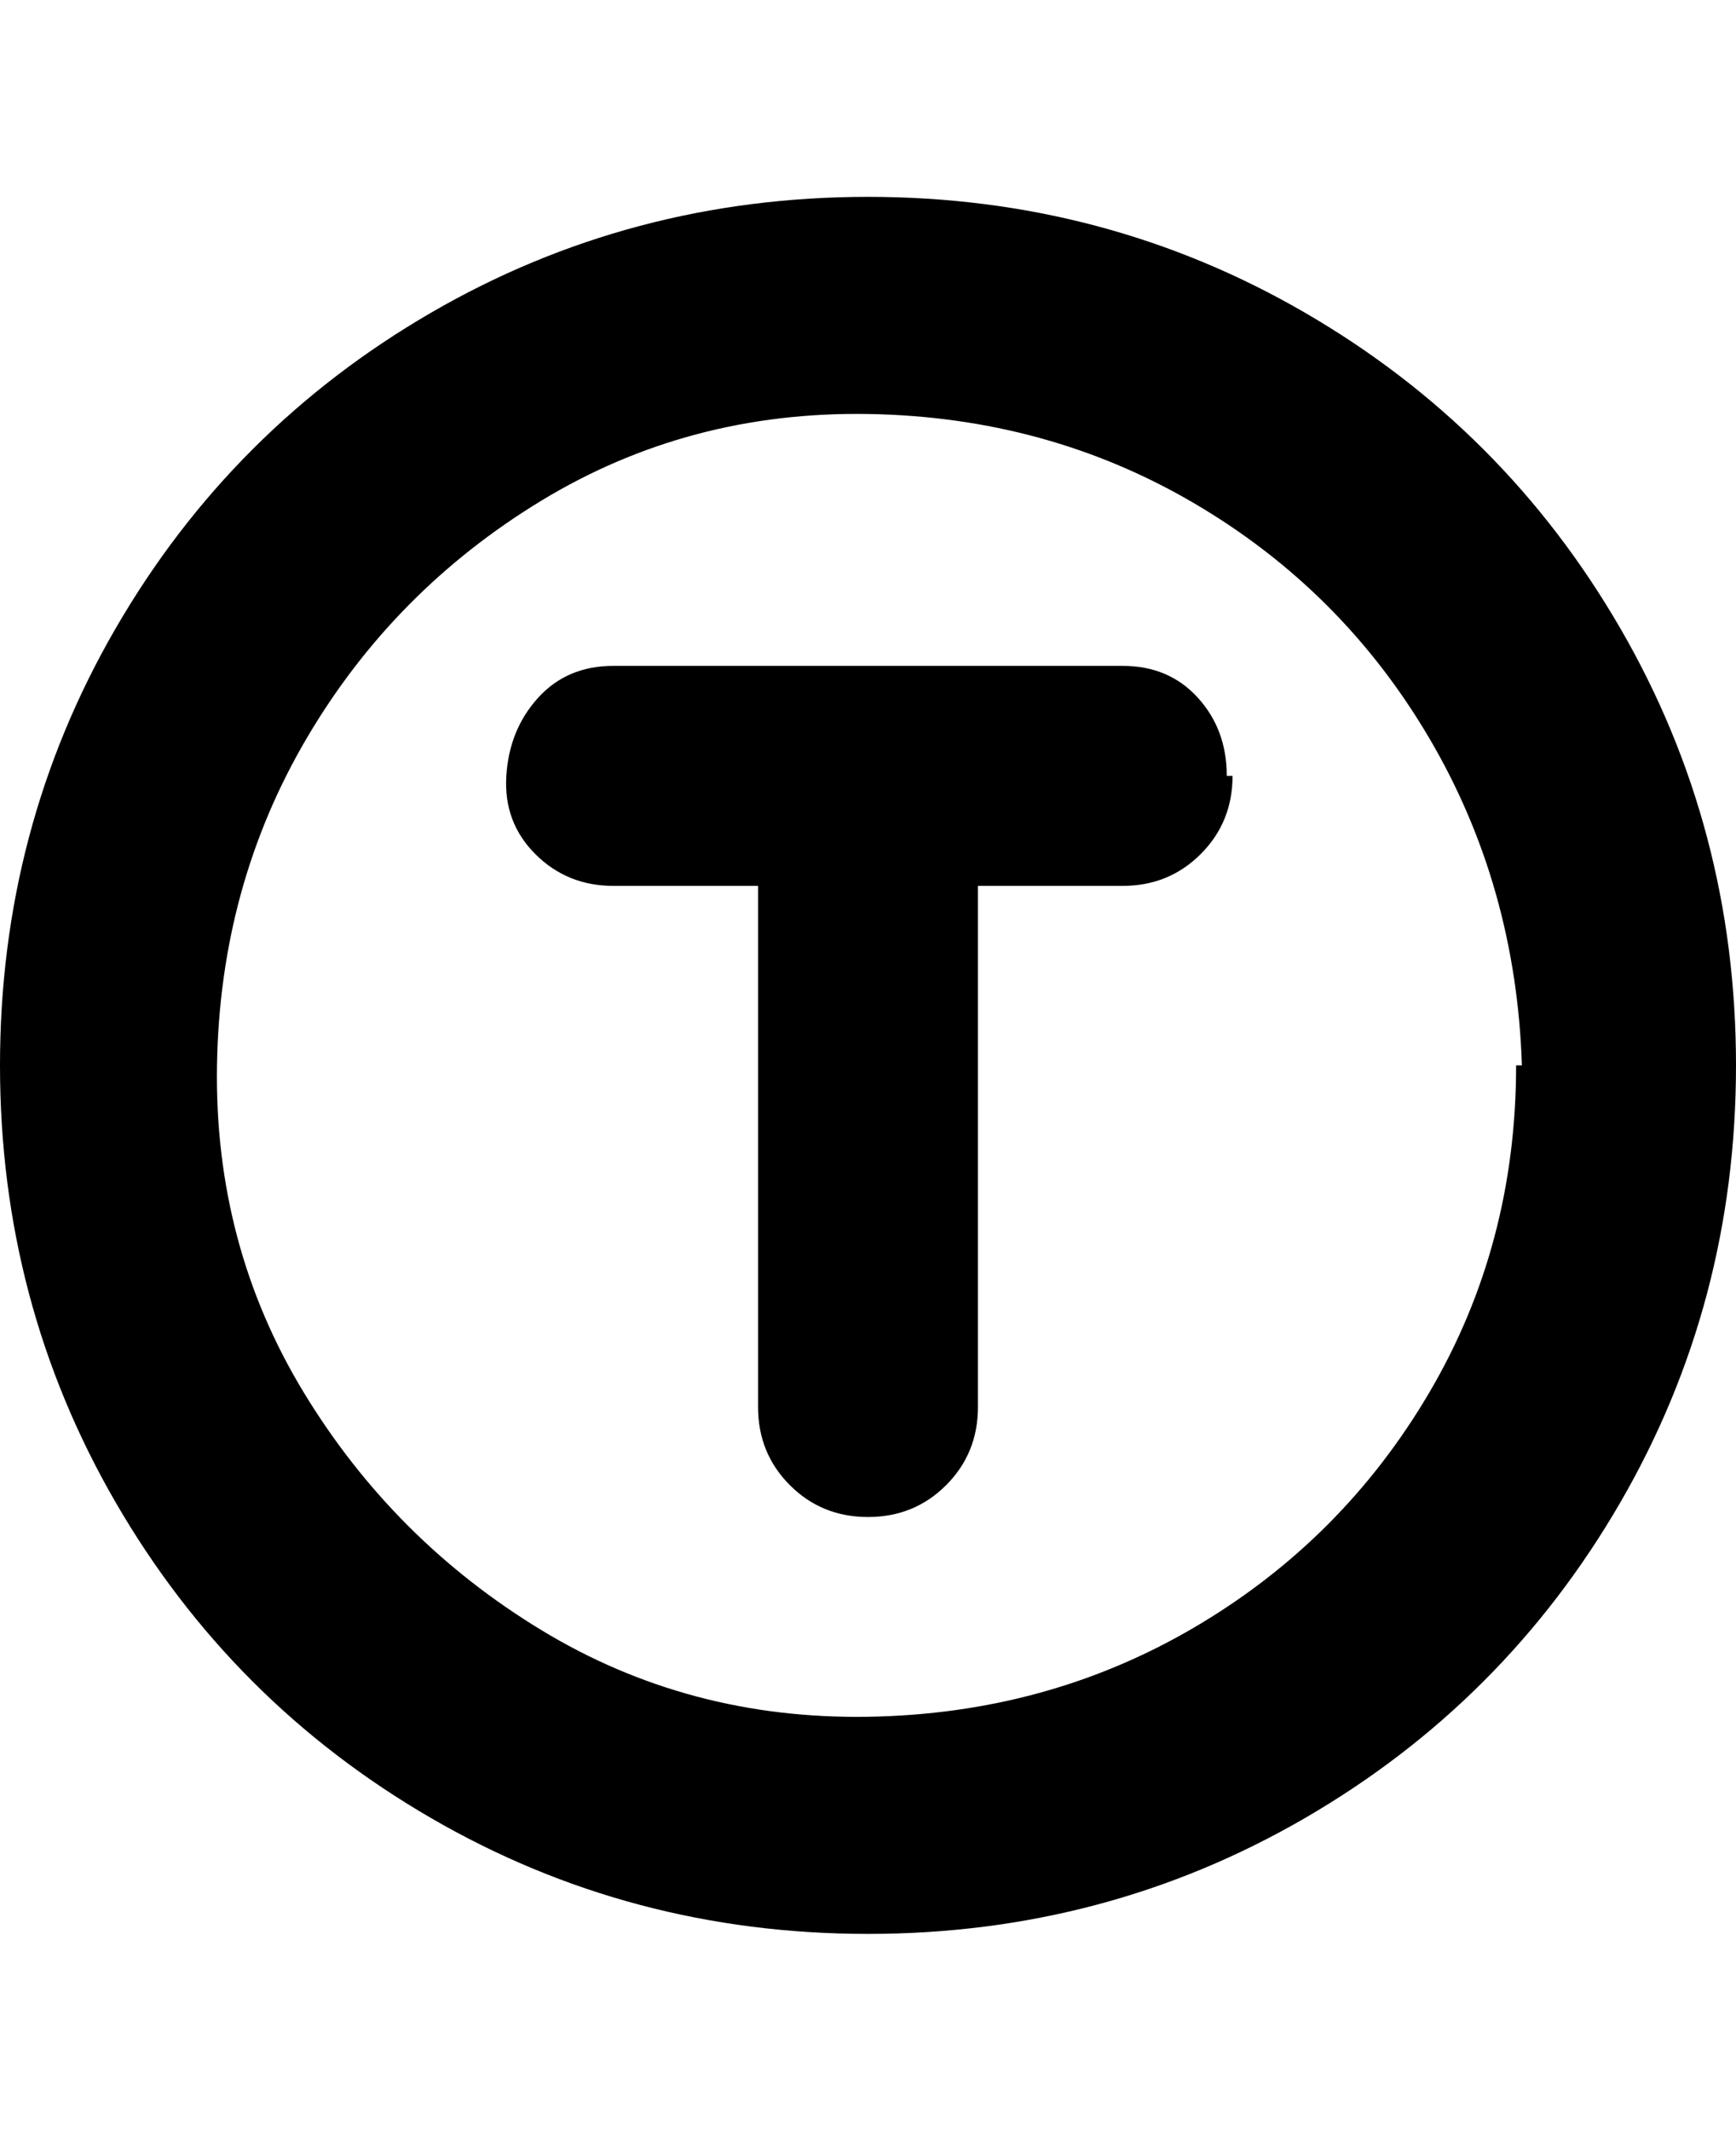 <svg viewBox="0 0 300 368" xmlns="http://www.w3.org/2000/svg"><path d="M213 134q0 8-5.5 13.5T194 153h-25v90q0 8-5.5 13.5T150 262q-8 0-13.5-5.5T131 243v-90h-25q-8 0-13.5-5.5t-5-13.5q.5-8 5.5-13.5t13-5.5h88q8 0 13 5.5t5 13.5h1zm87 50q0 41-20 75.5T225.5 314Q191 334 150 334t-75.5-20Q40 294 20 259.5T0 184q0-41 20-75.5T74.5 54Q109 34 150 34t75.5 20Q260 74 280 108.5t20 75.5zm-37 0q-1-31-16-56.5T206.5 87Q181 72 150 71.5t-56.5 15Q68 102 53 127.5T37.5 184q-.5 31 15 56.5t41 41q25.5 15.5 56.5 15t56.5-15.5q25.5-15 40.5-40.5t15-56.5h1z"/></svg>